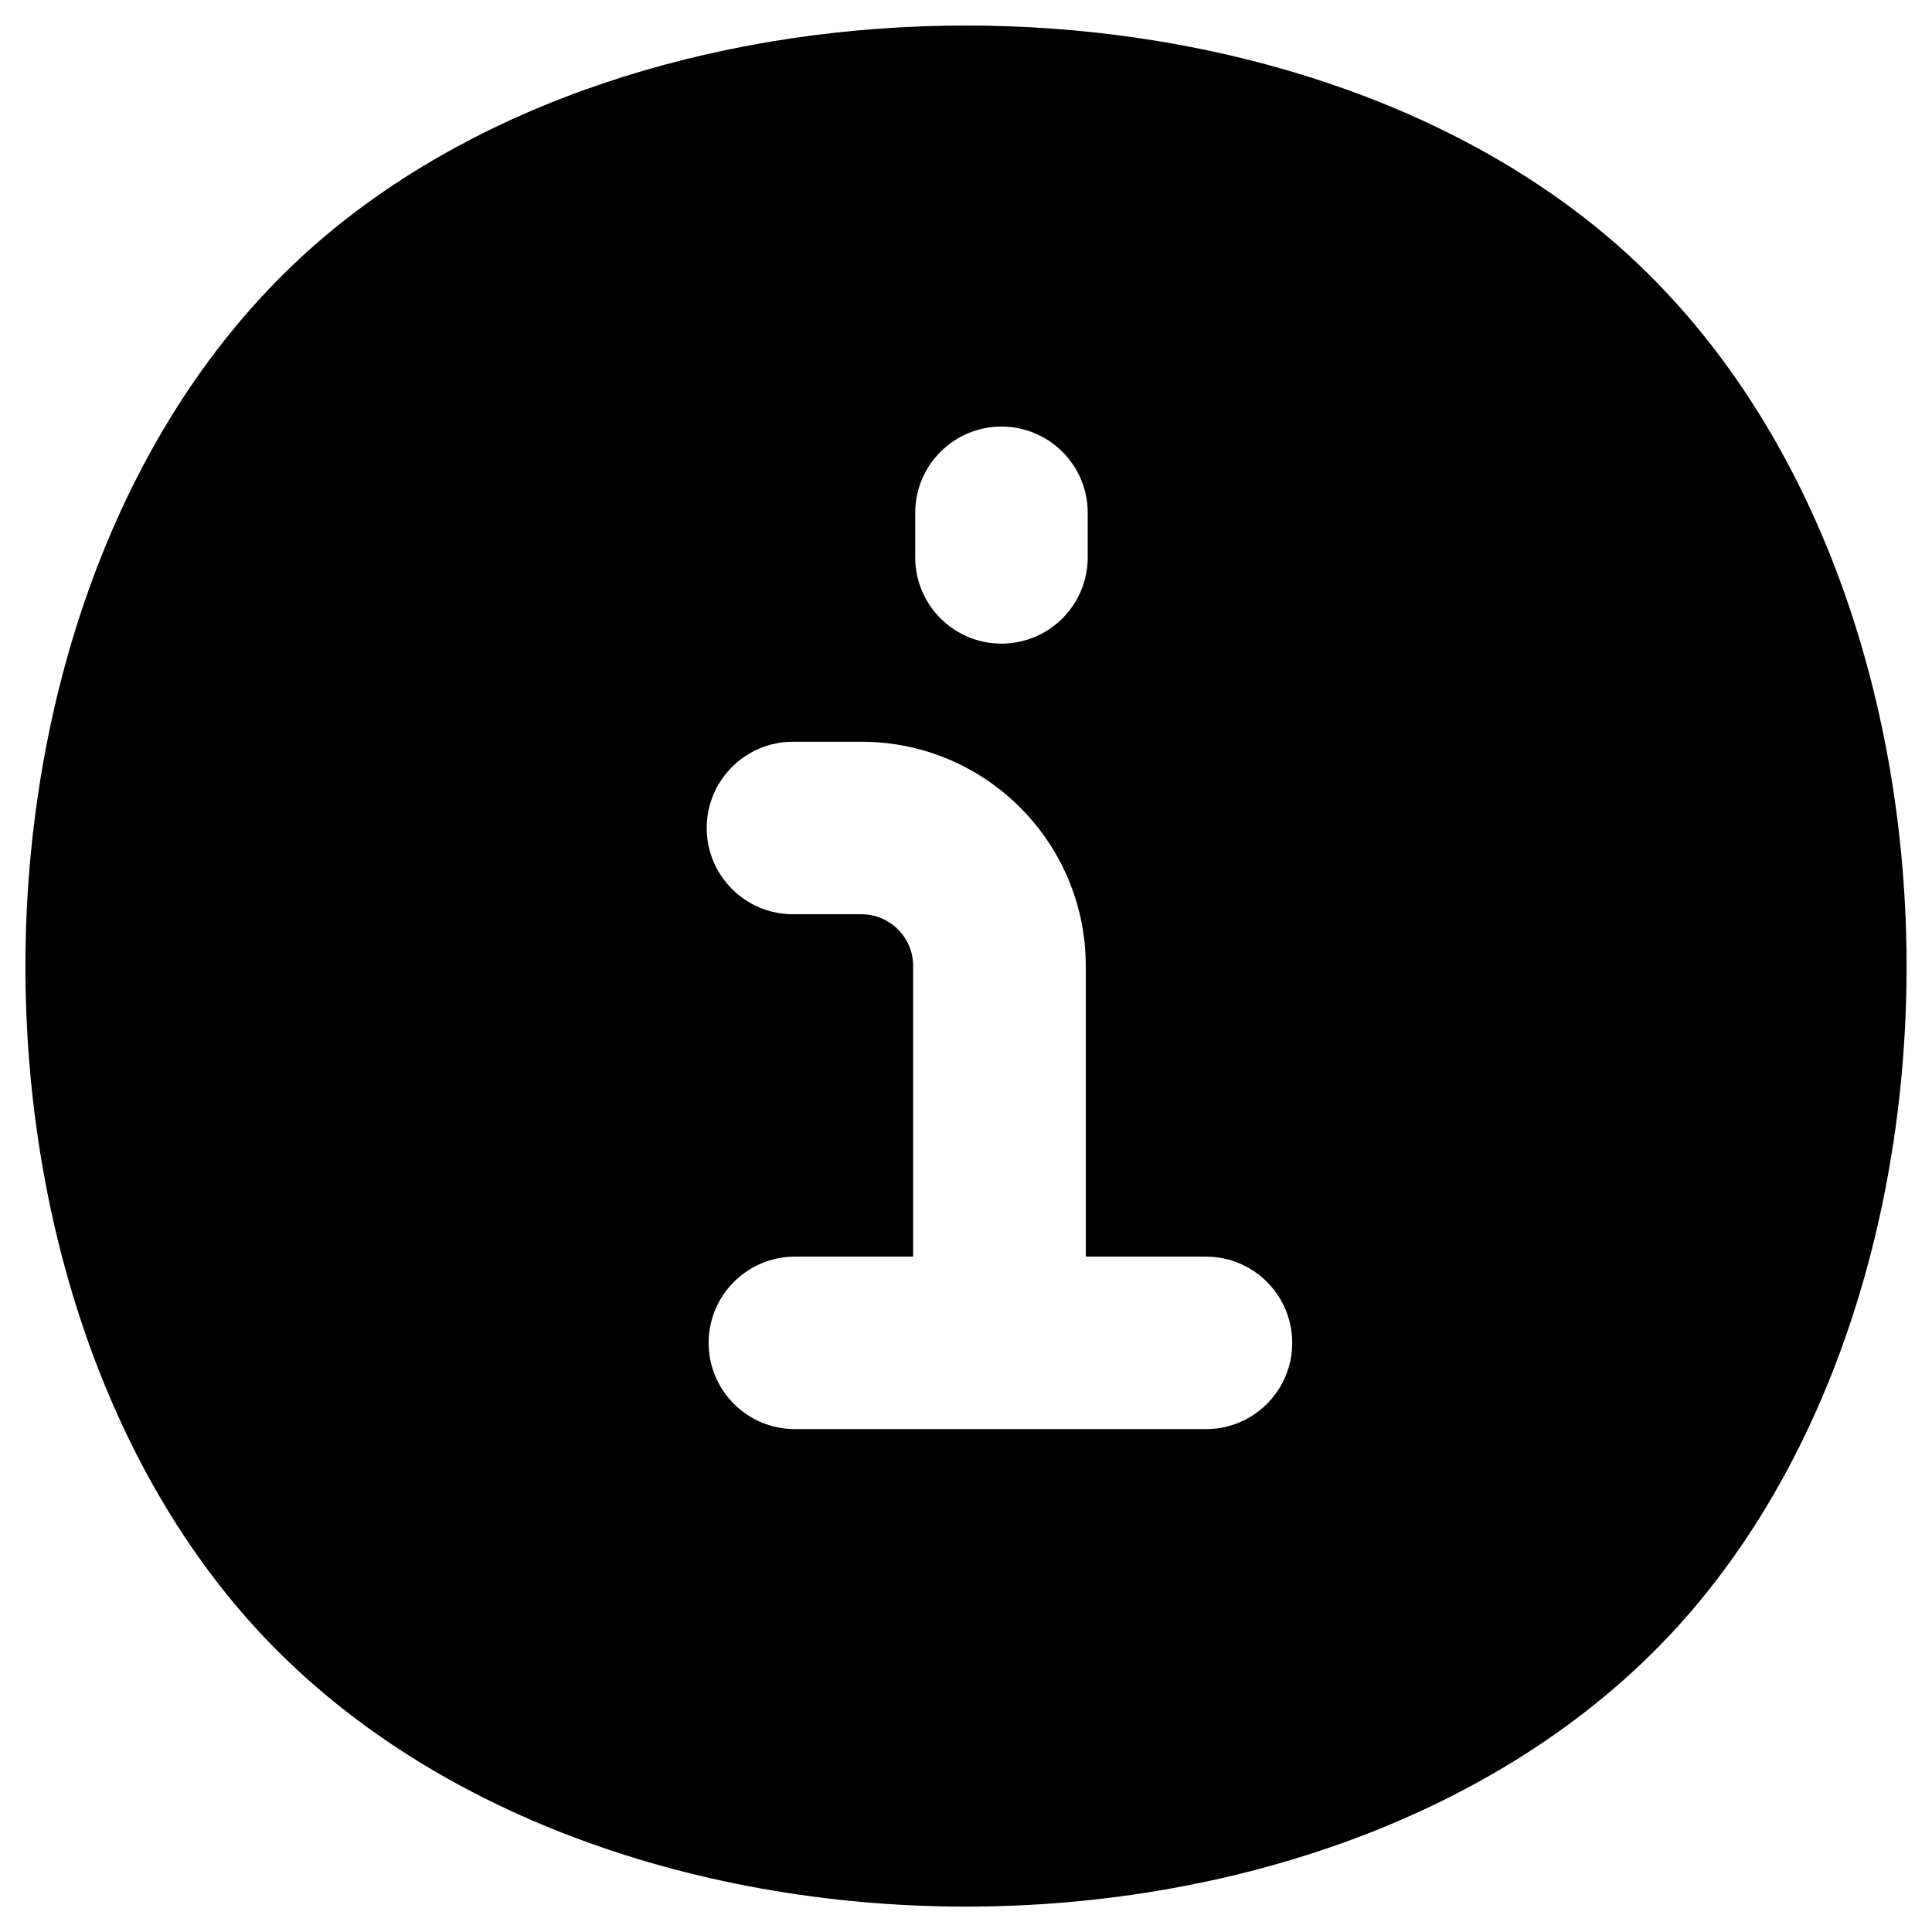 <svg xmlns="http://www.w3.org/2000/svg" fill="none" viewBox="0 0 14 14" id="Information-Circle--Streamline-Flex">
  <desc>
    Information Circle Streamline Icon: https://streamlinehq.com
  </desc>
  <g id="information-circle--information-frame-info-more-help-point-circle">
    <path id="Subtract" fill="#000000" fill-rule="evenodd" d="M7 0.185c1.682 0 3.402 0.488 4.628 1.512 1.381 1.154 2.079 3.011 2.176 4.856 0.097 1.845 -0.402 3.776 -1.538 5.11 -1.244 1.461 -3.286 2.153 -5.266 2.153 -1.98 0 -4.022 -0.691 -5.266 -2.153C0.598 10.329 0.099 8.398 0.196 6.553c0.097 -1.844 0.795 -3.702 2.176 -4.856C3.598 0.673 5.318 0.185 7 0.185Zm0.257 2.906c0.345 0 0.625 0.28 0.625 0.625v0.323c0 0.345 -0.28 0.625 -0.625 0.625s-0.625 -0.28 -0.625 -0.625v-0.323c0 -0.345 0.28 -0.625 0.625 -0.625Zm-1.511 2.284c-0.345 0 -0.625 0.28 -0.625 0.625s0.28 0.625 0.625 0.625h0.496c0.207 0 0.375 0.168 0.375 0.375v2.106h-0.857c-0.345 0 -0.625 0.28 -0.625 0.625 0 0.345 0.28 0.625 0.625 0.625H8.739c0.345 0 0.625 -0.28 0.625 -0.625 0 -0.345 -0.28 -0.625 -0.625 -0.625h-0.871V7c0 -0.897 -0.728 -1.625 -1.625 -1.625h-0.496Z" clip-rule="evenodd" stroke-width="1"></path>
  </g>
</svg>